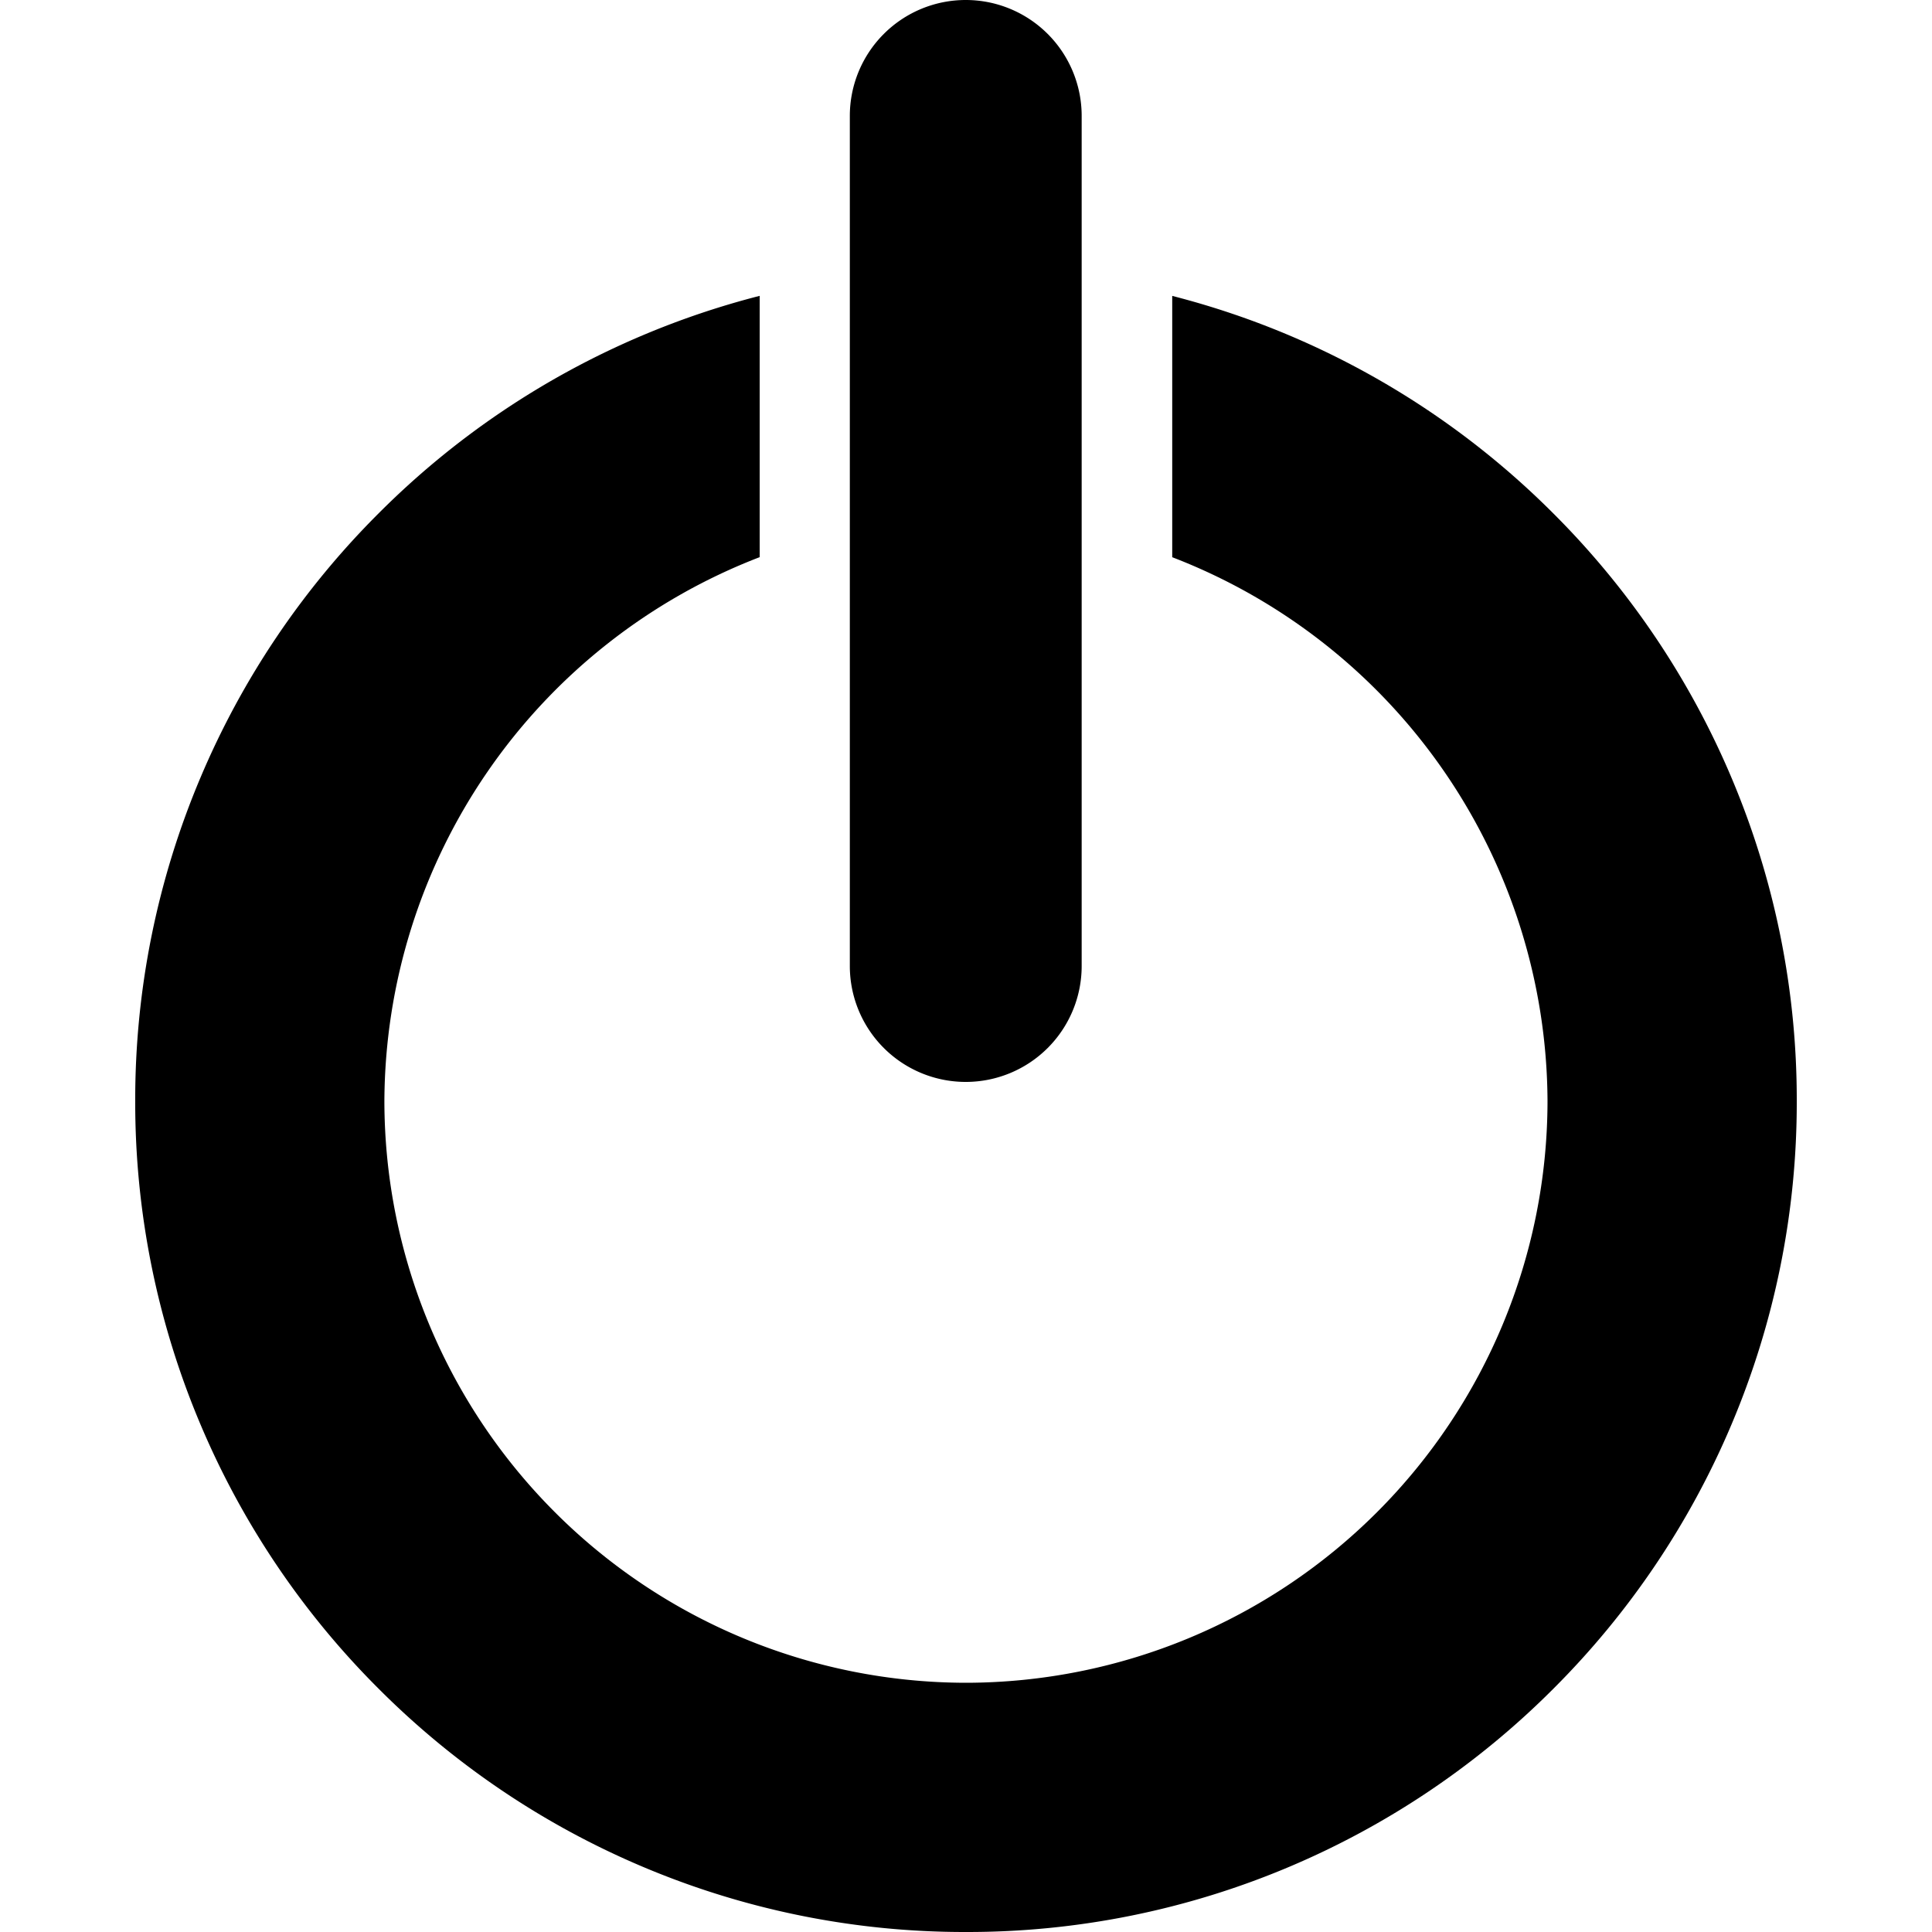 <svg xmlns="http://www.w3.org/2000/svg" xmlns:xlink="http://www.w3.org/1999/xlink" width="100" height="100" viewBox="0 0 100 100"><defs><clipPath id="b"><rect width="100" height="100"/></clipPath></defs><g id="a" clip-path="url(#b)"><path d="M-5753.739-451.38a42.854,42.854,0,0,1-13.667-9.217,42.867,42.867,0,0,1-9.215-13.672A42.764,42.764,0,0,1-5780-491.011a42.763,42.763,0,0,1,3.378-16.741,42.867,42.867,0,0,1,9.215-13.672,42.85,42.85,0,0,1,13.667-9.218,42.94,42.94,0,0,1,6.062-2.045v13.525a30.3,30.3,0,0,0-19.425,28.152A30.138,30.138,0,0,0-5737-460.9a30.138,30.138,0,0,0,30.1-30.107,30.3,30.3,0,0,0-19.425-28.152v-13.525a42.914,42.914,0,0,1,6.063,2.045,42.926,42.926,0,0,1,13.667,9.218,42.908,42.908,0,0,1,9.216,13.672,42.759,42.759,0,0,1,3.38,16.741,42.761,42.761,0,0,1-3.38,16.743,42.908,42.908,0,0,1-9.216,13.672,42.9,42.9,0,0,1-13.667,9.217A42.739,42.739,0,0,1-5737-448,42.737,42.737,0,0,1-5753.739-451.38Zm10.727-46.62v-44a6,6,0,0,1,6-6,6,6,0,0,1,6,6v44a6,6,0,0,1-6,6A6,6,0,0,1-5743.012-498Z" transform="translate(5786.999 548)"/></g></svg>